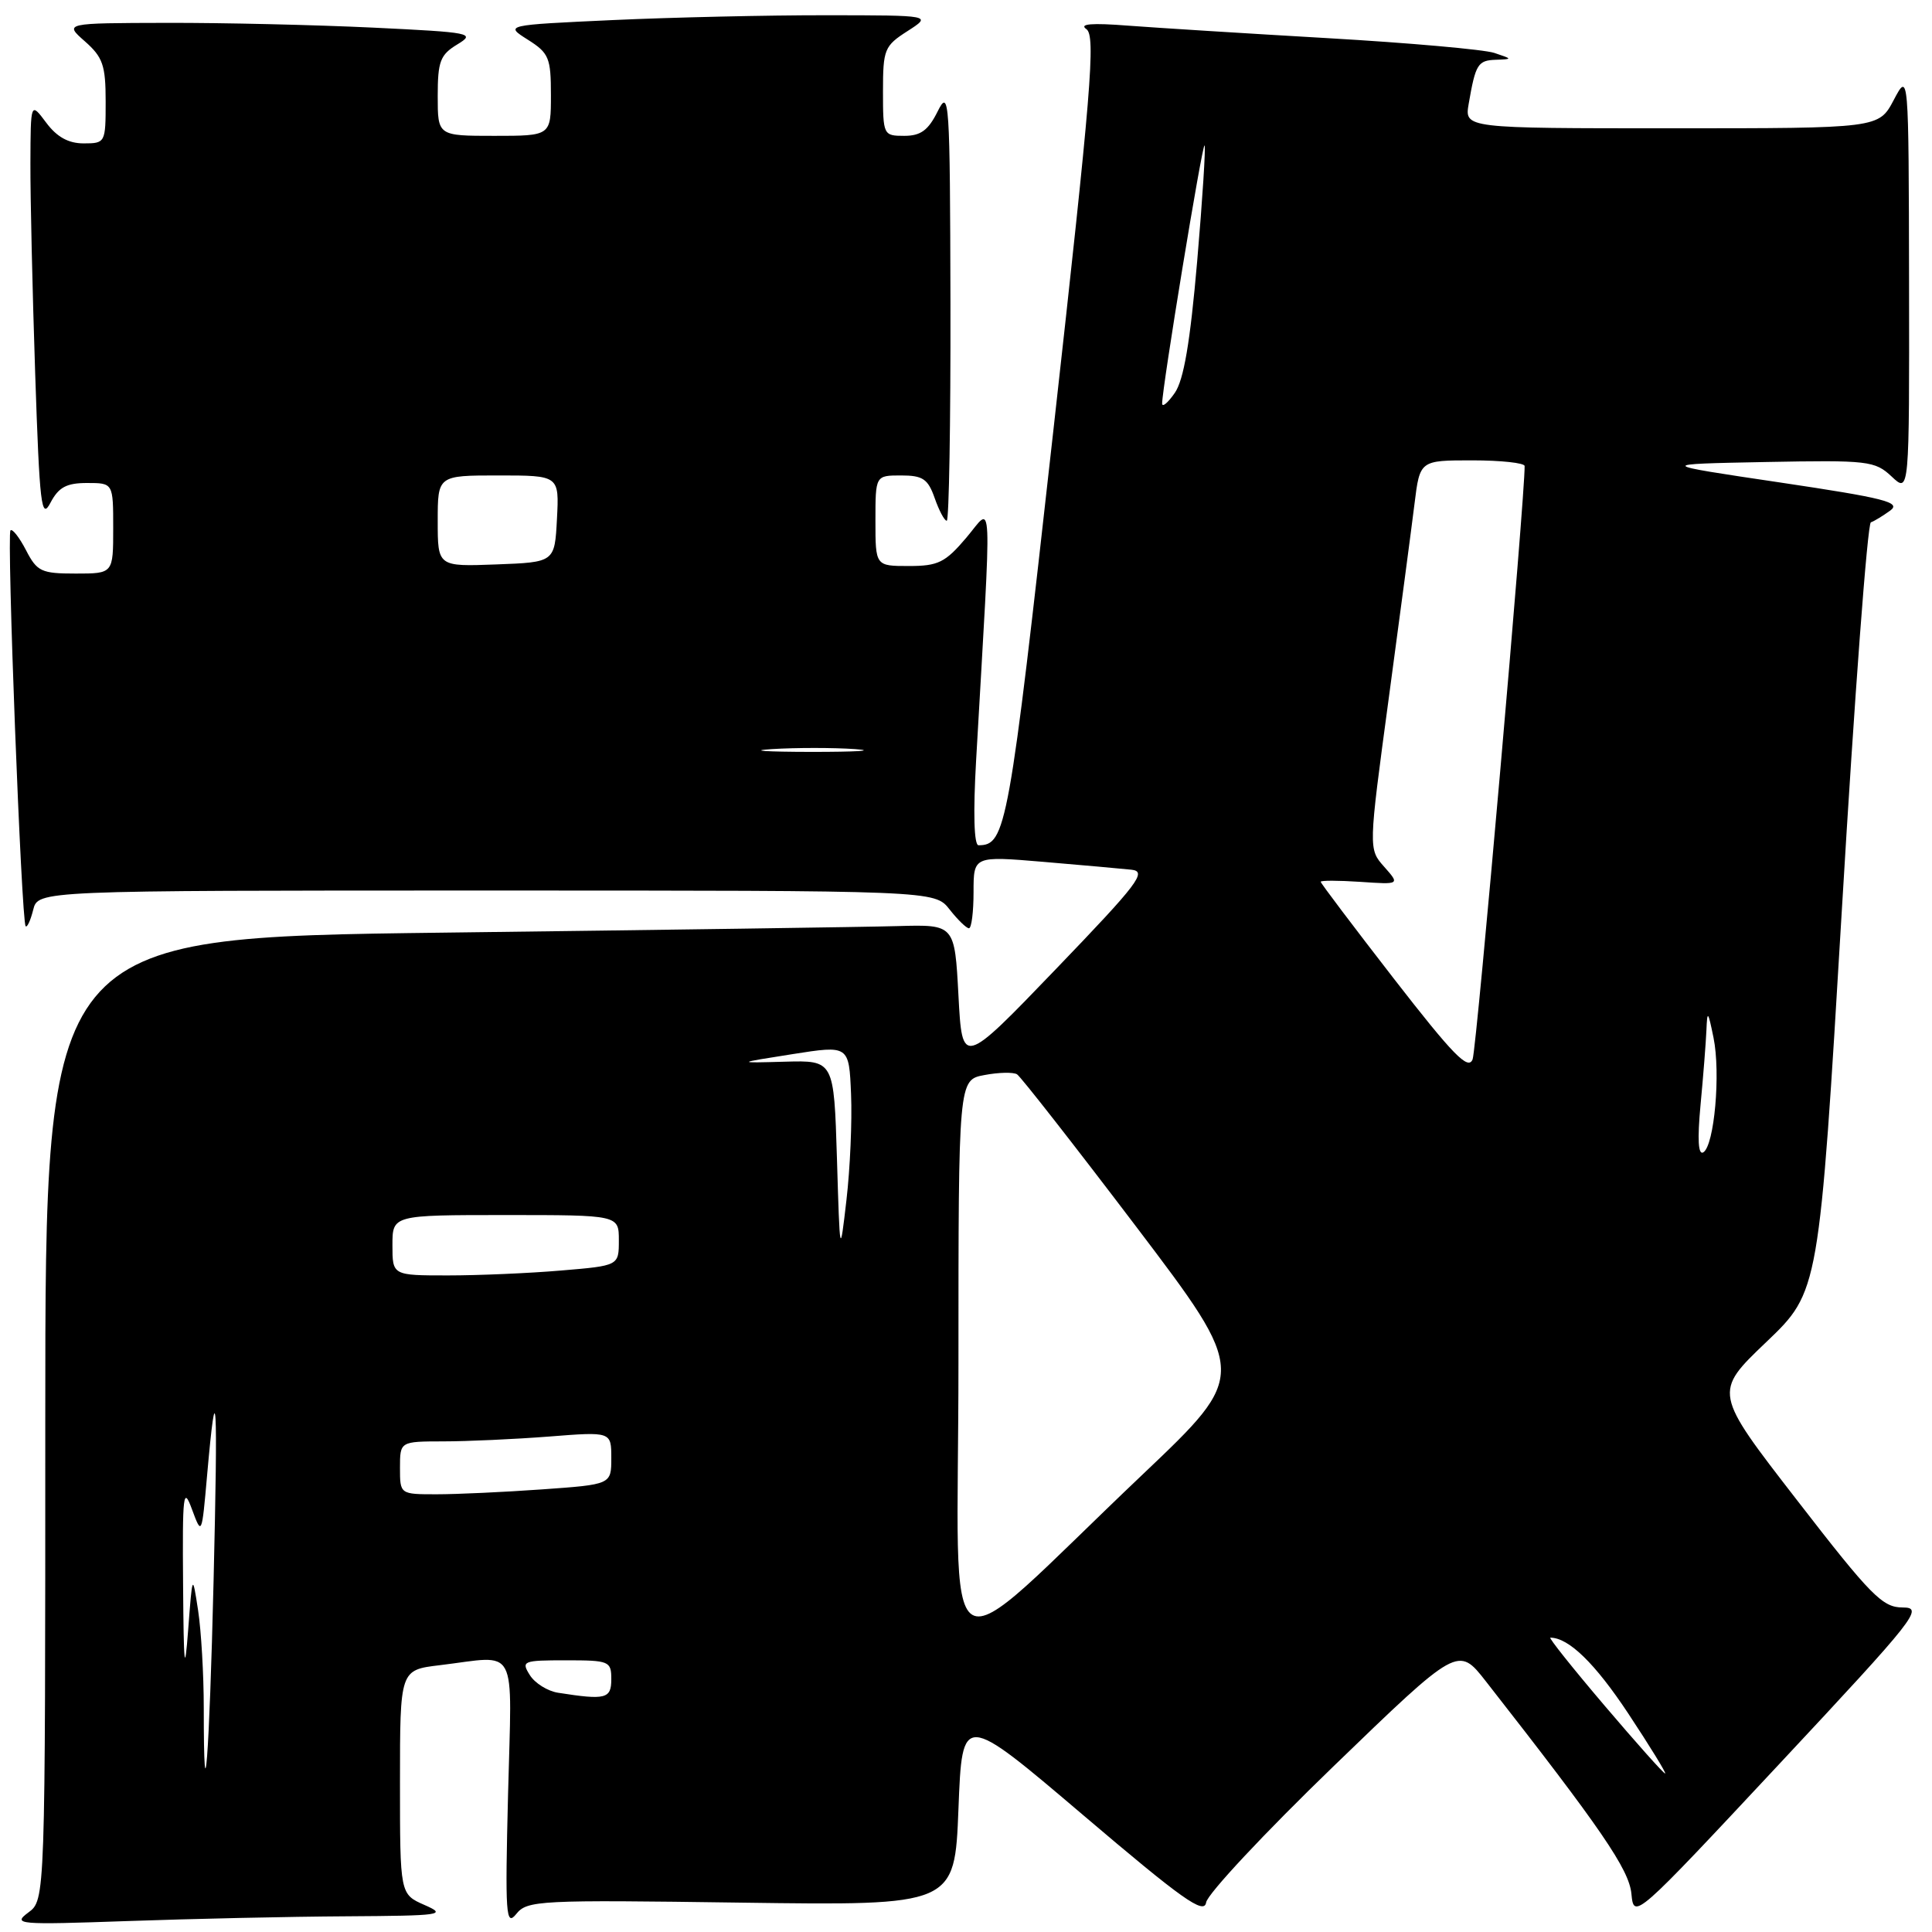 <?xml version="1.0" encoding="UTF-8" standalone="no"?>
<!DOCTYPE svg PUBLIC "-//W3C//DTD SVG 1.1//EN" "http://www.w3.org/Graphics/SVG/1.1/DTD/svg11.dtd" >
<svg xmlns="http://www.w3.org/2000/svg" xmlns:xlink="http://www.w3.org/1999/xlink" version="1.1" viewBox="0 0 256 256">
 <g >
 <path fill="currentColor"
d=" M 45.91 253.92 C 58.55 253.84 59.27 253.74 56.25 252.42 C 53.00 250.99 53.00 250.99 53.00 236.14 C 53.00 221.28 53.00 221.28 58.25 220.65 C 68.81 219.38 67.82 217.53 67.32 237.75 C 66.92 253.78 67.03 255.32 68.41 253.61 C 69.85 251.81 71.40 251.73 98.22 252.11 C 126.50 252.50 126.50 252.50 127.00 239.69 C 127.50 226.89 127.50 226.89 143.50 240.49 C 156.70 251.72 159.56 253.74 159.82 252.08 C 159.99 250.97 167.57 242.86 176.67 234.07 C 193.21 218.09 193.21 218.09 196.89 222.79 C 212.20 242.36 215.85 247.69 216.17 250.93 C 216.50 254.35 216.57 254.29 235.82 233.68 C 253.93 214.30 254.95 213.00 252.13 213.00 C 249.44 213.00 247.94 211.49 238.09 198.75 C 227.05 184.50 227.05 184.50 234.05 177.82 C 241.04 171.14 241.04 171.14 244.07 120.32 C 245.73 92.37 247.45 69.37 247.90 69.21 C 248.35 69.06 249.50 68.35 250.47 67.65 C 251.95 66.56 249.74 66.00 235.86 63.93 C 219.50 61.50 219.50 61.50 233.91 61.22 C 247.57 60.96 248.43 61.06 250.66 63.15 C 253.00 65.35 253.00 65.35 252.96 37.42 C 252.91 9.50 252.91 9.50 250.93 13.25 C 248.95 17.00 248.95 17.00 221.50 17.00 C 194.05 17.00 194.05 17.00 194.61 13.75 C 195.52 8.49 195.82 8.00 198.22 7.92 C 200.44 7.84 200.43 7.82 198.00 7.01 C 196.62 6.56 186.72 5.68 176.00 5.06 C 165.28 4.44 153.35 3.69 149.50 3.40 C 144.64 3.02 142.94 3.16 143.95 3.86 C 145.21 4.73 144.61 12.00 139.56 57.18 C 133.68 109.89 133.30 112.00 129.66 112.00 C 129.06 112.00 128.94 107.73 129.34 100.75 C 131.45 63.85 131.60 67.06 128.04 71.25 C 125.25 74.54 124.31 75.00 120.43 75.00 C 116.00 75.00 116.00 75.00 116.00 69.00 C 116.00 63.00 116.00 63.00 119.40 63.00 C 122.28 63.00 122.96 63.46 123.85 66.00 C 124.43 67.65 125.14 69.00 125.45 69.00 C 125.75 69.00 125.97 56.06 125.94 40.25 C 125.88 13.07 125.78 11.68 124.25 14.75 C 123.00 17.27 122.00 18.00 119.82 18.00 C 117.05 18.00 117.00 17.90 117.00 12.10 C 117.00 6.53 117.19 6.08 120.25 4.12 C 123.50 2.03 123.50 2.03 109.50 2.02 C 101.80 2.01 89.06 2.30 81.19 2.66 C 66.87 3.32 66.87 3.32 69.94 5.26 C 72.74 7.03 73.00 7.66 73.00 12.60 C 73.00 18.00 73.00 18.00 65.50 18.00 C 58.00 18.00 58.00 18.00 58.00 12.73 C 58.00 8.13 58.33 7.26 60.59 5.89 C 63.05 4.40 62.50 4.29 49.43 3.66 C 41.87 3.30 29.57 3.01 22.09 3.03 C 8.50 3.06 8.50 3.06 11.25 5.48 C 13.63 7.58 14.00 8.65 14.00 13.45 C 14.00 18.91 13.96 19.00 11.08 19.00 C 9.07 19.00 7.53 18.15 6.12 16.25 C 4.06 13.50 4.06 13.50 4.03 21.59 C 4.01 26.04 4.30 38.58 4.66 49.45 C 5.25 67.04 5.48 68.94 6.69 66.61 C 7.77 64.56 8.81 64.00 11.53 64.00 C 15.00 64.00 15.00 64.00 15.00 70.00 C 15.00 76.00 15.00 76.00 10.03 76.00 C 5.48 76.00 4.91 75.74 3.45 72.91 C 2.57 71.21 1.64 70.02 1.39 70.28 C 0.87 70.80 2.84 122.17 3.40 122.73 C 3.60 122.93 4.05 121.95 4.40 120.55 C 5.04 118.00 5.04 118.00 64.45 118.00 C 123.85 118.00 123.85 118.00 125.82 120.50 C 126.90 121.88 128.06 123.00 128.39 123.00 C 128.73 123.00 129.00 120.84 129.00 118.21 C 129.00 113.42 129.00 113.42 138.25 114.20 C 143.34 114.63 148.58 115.10 149.91 115.24 C 152.04 115.47 150.87 117.01 139.91 128.41 C 127.50 141.32 127.50 141.32 127.00 131.91 C 126.50 122.50 126.50 122.50 119.00 122.71 C 114.88 122.83 87.76 123.22 58.75 123.58 C 6.00 124.24 6.00 124.24 6.00 188.00 C 6.00 251.76 6.00 251.76 3.75 253.42 C 1.63 255.00 2.36 255.06 16.91 254.55 C 25.38 254.25 38.43 253.96 45.91 253.92 Z  M 212.61 226.00 C 208.40 221.05 205.17 217.00 205.43 217.00 C 207.86 217.00 211.35 220.40 215.76 227.06 C 218.65 231.43 220.84 235.00 220.64 235.00 C 220.43 235.00 216.82 230.95 212.61 226.00 Z  M 27.00 226.31 C 27.00 221.89 26.66 216.08 26.25 213.39 C 25.50 208.50 25.50 208.50 24.93 216.00 C 24.47 222.06 24.34 220.91 24.26 210.00 C 24.16 197.90 24.29 196.86 25.44 200.00 C 26.73 203.48 26.74 203.46 27.44 195.50 C 28.68 181.49 28.89 184.88 28.30 209.50 C 27.74 232.87 27.00 242.44 27.00 226.31 Z  M 73.96 224.30 C 72.57 224.09 70.87 223.03 70.20 221.95 C 69.04 220.10 69.28 220.00 74.99 220.00 C 80.73 220.00 81.00 220.11 81.00 222.50 C 81.00 225.10 80.27 225.29 73.96 224.30 Z  M 127.00 180.68 C 127.00 143.09 127.00 143.09 130.44 142.45 C 132.32 142.09 134.27 142.05 134.76 142.35 C 135.25 142.66 142.34 151.72 150.52 162.50 C 165.38 182.10 165.38 182.10 151.44 195.34 C 123.73 221.64 127.00 223.60 127.00 180.68 Z  M 53.00 194.50 C 53.00 191.00 53.00 191.00 58.75 190.99 C 61.91 190.99 68.21 190.70 72.75 190.35 C 81.00 189.70 81.00 189.70 81.00 193.20 C 81.00 196.70 81.00 196.70 71.85 197.35 C 66.81 197.71 60.51 198.00 57.85 198.00 C 53.00 198.00 53.00 198.00 53.00 194.50 Z  M 52.00 165.00 C 52.00 161.00 52.00 161.00 67.00 161.00 C 82.00 161.00 82.00 161.00 82.00 164.35 C 82.00 167.71 82.00 167.71 74.35 168.35 C 70.14 168.71 63.39 169.00 59.35 169.00 C 52.00 169.00 52.00 169.00 52.00 165.00 Z  M 110.90 153.50 C 110.50 140.50 110.50 140.50 104.00 140.68 C 97.50 140.86 97.50 140.86 105.00 139.68 C 112.50 138.50 112.50 138.50 112.77 145.00 C 112.92 148.57 112.64 154.88 112.16 159.00 C 111.29 166.50 111.29 166.50 110.90 153.50 Z  M 225.33 146.41 C 225.69 142.61 226.04 138.15 226.11 136.50 C 226.22 133.82 226.32 133.93 227.05 137.50 C 228.01 142.21 227.16 151.78 225.70 152.69 C 225.02 153.10 224.90 151.00 225.33 146.41 Z  M 184.71 129.70 C 179.37 122.81 175.00 117.03 175.00 116.84 C 175.00 116.65 177.36 116.66 180.25 116.85 C 185.50 117.21 185.50 117.21 183.41 114.85 C 181.32 112.50 181.32 112.50 184.02 92.50 C 185.50 81.50 187.04 69.91 187.43 66.75 C 188.14 61.00 188.14 61.00 195.07 61.00 C 198.88 61.00 202.01 61.34 202.02 61.75 C 202.11 65.39 195.67 138.94 195.13 140.36 C 194.56 141.86 192.58 139.84 184.71 129.70 Z  M 102.29 99.26 C 105.47 99.06 110.42 99.06 113.29 99.26 C 116.15 99.47 113.55 99.63 107.50 99.63 C 101.45 99.62 99.10 99.46 102.29 99.26 Z  M 58.00 69.04 C 58.00 63.00 58.00 63.00 66.05 63.00 C 74.10 63.00 74.10 63.00 73.80 68.75 C 73.50 74.50 73.50 74.50 65.75 74.79 C 58.00 75.08 58.00 75.08 58.00 69.04 Z  M 153.99 53.47 C 153.98 51.43 159.31 18.97 159.61 19.27 C 159.78 19.45 159.34 26.36 158.63 34.64 C 157.70 45.39 156.85 50.37 155.66 52.07 C 154.75 53.38 154.00 54.01 153.99 53.47 Z "/>
</g>
</svg>